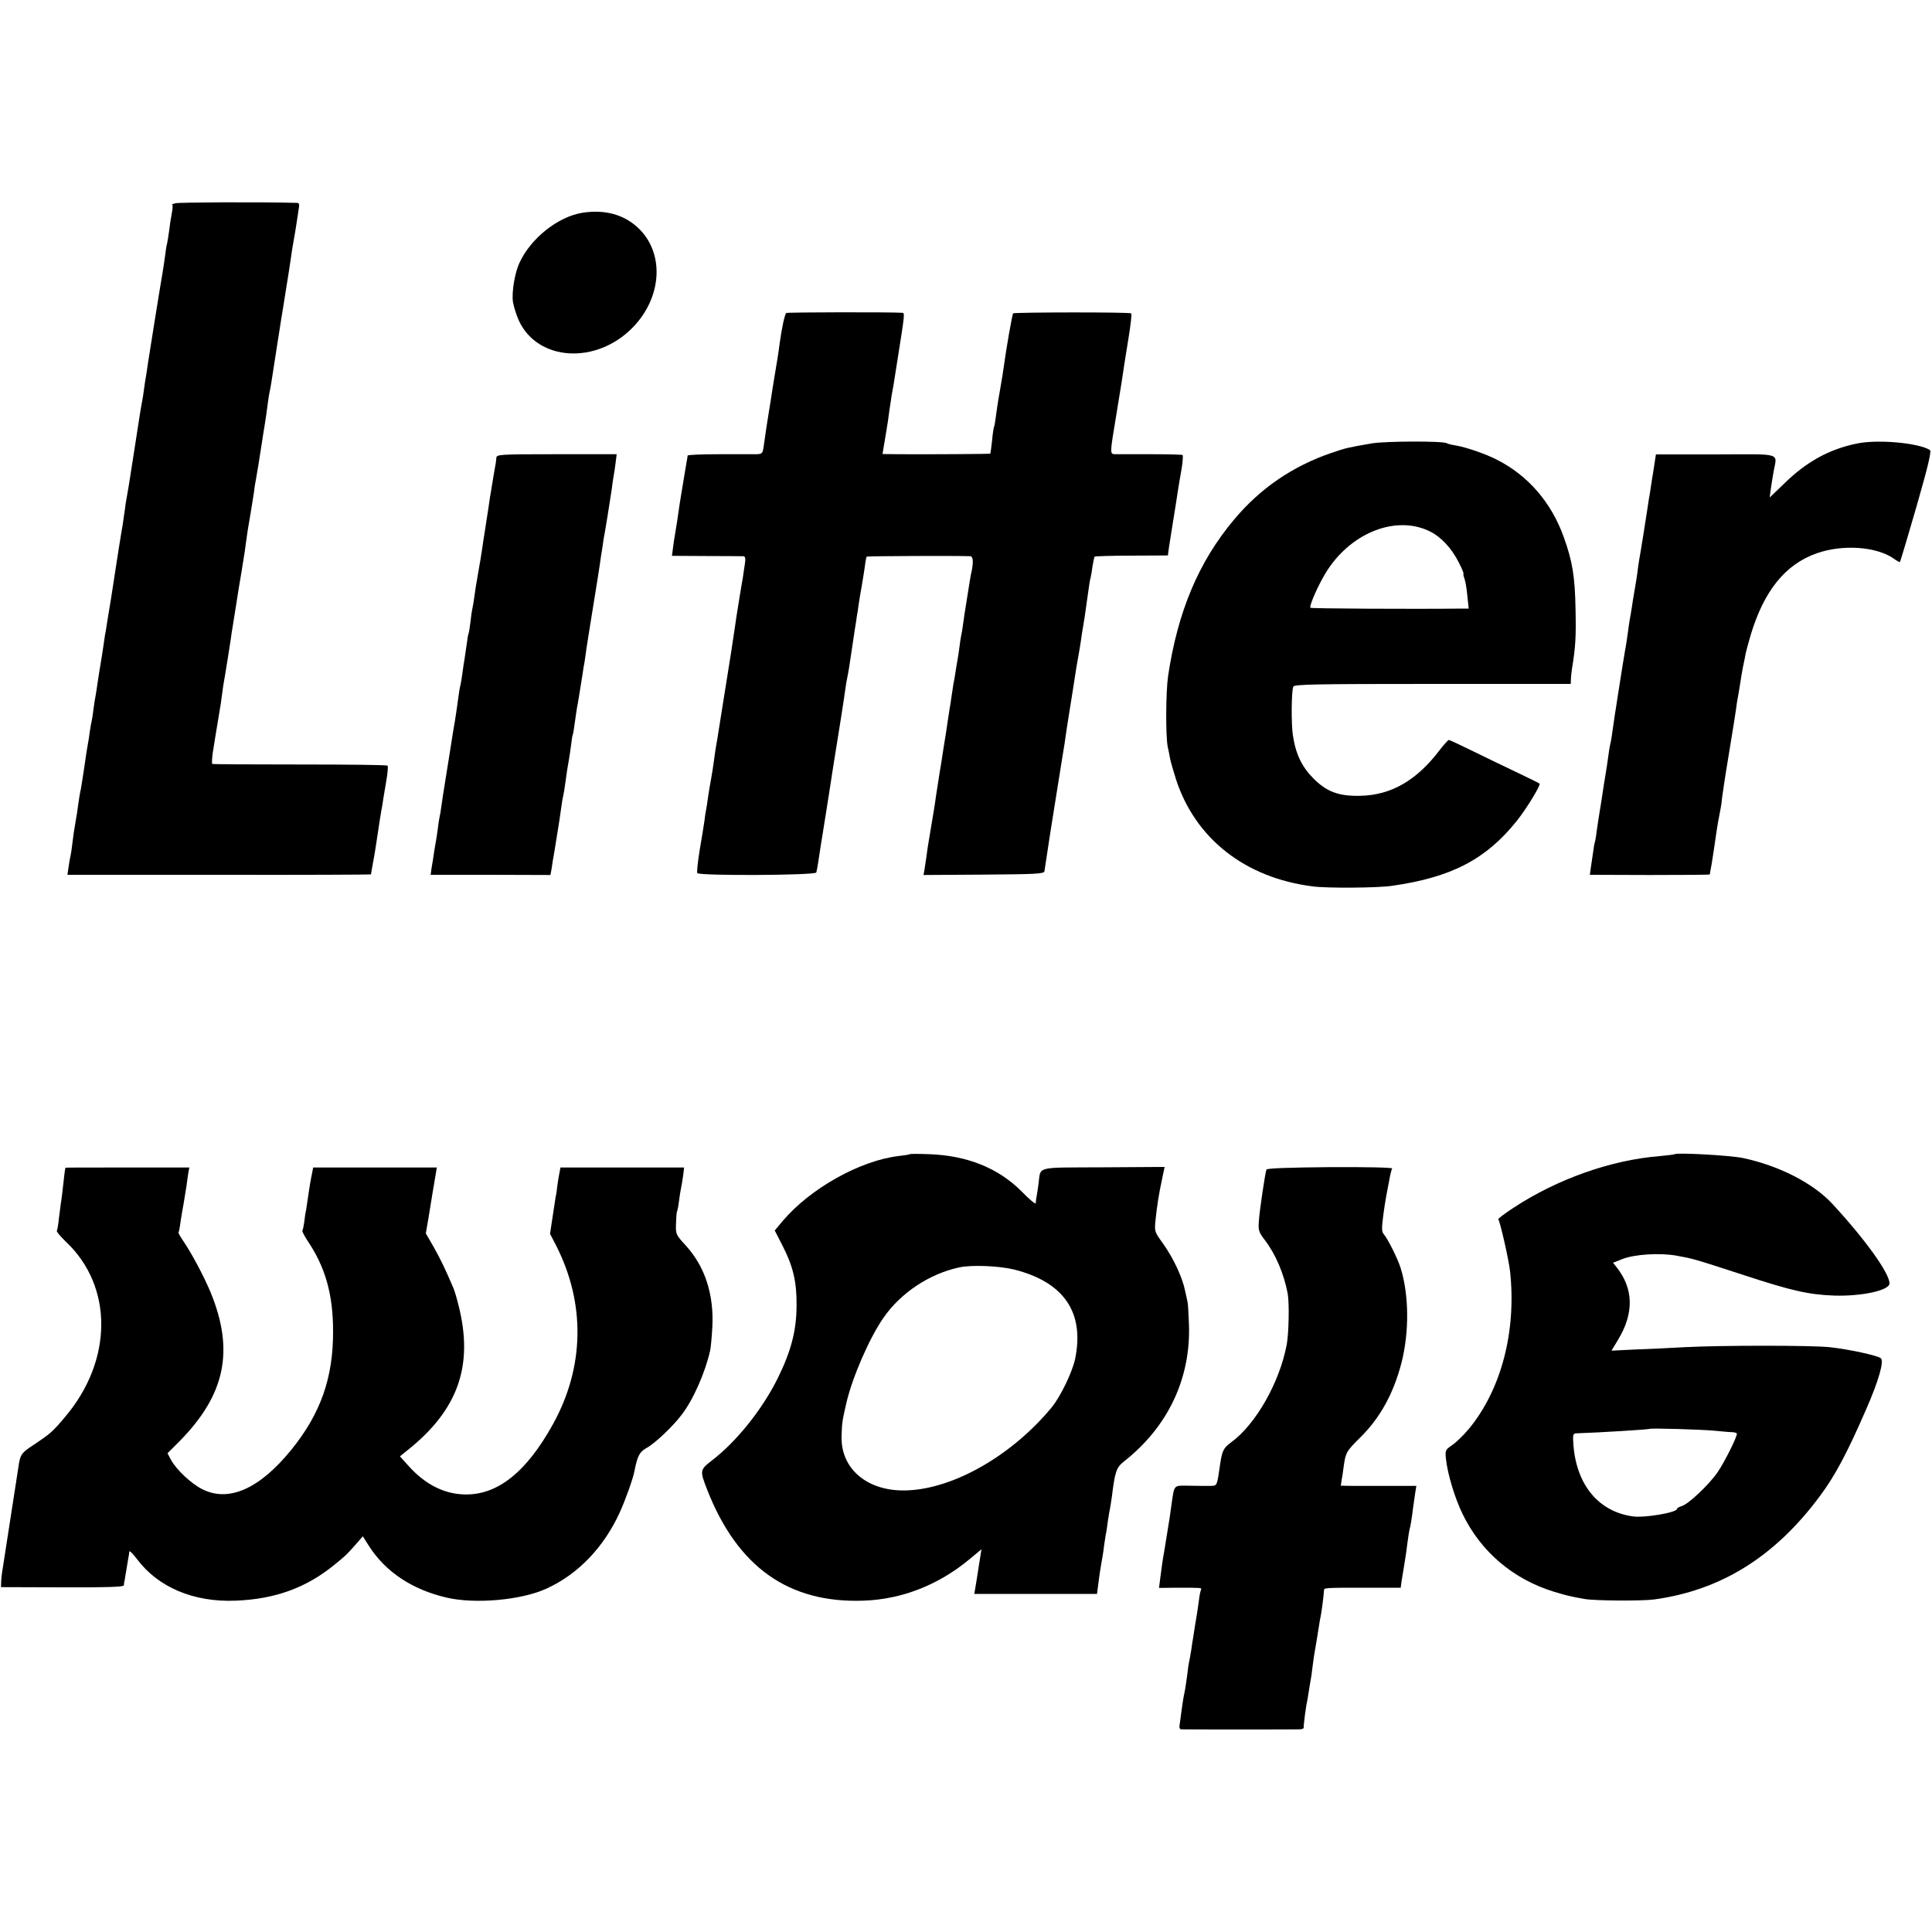 <?xml version="1.0" standalone="no"?>
<!DOCTYPE svg PUBLIC "-//W3C//DTD SVG 20010904//EN"
 "http://www.w3.org/TR/2001/REC-SVG-20010904/DTD/svg10.dtd">
<svg version="1.0" xmlns="http://www.w3.org/2000/svg"
 width="1000pt" height="1000pt" viewBox="0 0 1000 1000"
 preserveAspectRatio="xMidYMid meet">
<g transform="translate(0,1000) scale(0.1,-0.1)"
fill="#000000" stroke="none">
<path d="M908 8948 c-13 -3 -20 -6 -17 -7 4 -1 3 -21 -2 -46 -5 -25 -11 -67
-14 -93 -4 -26 -8 -54 -10 -62 -3 -8 -7 -35 -10 -60 -3 -25 -10 -70 -15 -100
-16 -91 -64 -396 -75 -465 -3 -23 -7 -50 -9 -60 -2 -11 -7 -40 -10 -65 -3 -25
-8 -55 -10 -66 -6 -28 -11 -61 -47 -294 -16 -107 -32 -202 -34 -210 -2 -8 -6
-35 -9 -60 -4 -25 -8 -56 -10 -70 -9 -49 -35 -216 -40 -250 -3 -19 -12 -78
-20 -130 -9 -52 -18 -112 -22 -134 -3 -21 -7 -48 -10 -59 -2 -12 -6 -39 -9
-62 -3 -22 -10 -65 -15 -95 -5 -30 -12 -73 -15 -95 -3 -23 -8 -52 -10 -65 -3
-14 -8 -45 -11 -70 -3 -25 -7 -52 -9 -60 -2 -8 -7 -33 -10 -55 -3 -23 -7 -52
-10 -65 -3 -14 -12 -72 -20 -130 -9 -58 -17 -112 -20 -120 -2 -8 -6 -37 -10
-63 -3 -26 -10 -70 -15 -97 -5 -27 -12 -73 -15 -102 -3 -29 -8 -60 -10 -68 -2
-8 -7 -34 -10 -57 l-6 -41 786 0 c432 -1 785 1 785 2 0 2 5 27 10 57 6 29 17
98 25 153 8 56 17 111 19 122 3 12 7 39 10 60 4 22 11 67 17 102 6 35 8 66 5
69 -3 4 -207 6 -453 6 -247 0 -451 1 -454 3 -3 2 -2 27 2 56 5 29 11 69 14 88
3 19 10 60 15 90 10 56 16 97 24 160 3 19 7 46 10 60 6 36 26 160 31 195 2 17
6 44 9 60 3 17 10 62 16 100 13 82 17 111 30 185 15 89 21 133 25 165 2 17 10
71 19 120 8 50 18 108 21 130 2 22 7 51 10 65 5 25 18 108 30 185 3 22 10 65
15 95 5 30 12 78 15 105 4 28 8 57 10 65 3 8 14 76 25 150 11 74 23 146 25
160 2 14 7 43 10 65 4 22 15 92 25 155 10 63 22 135 25 160 3 25 10 68 15 95
5 28 12 68 15 90 3 22 8 55 11 73 5 27 3 32 -12 32 -190 5 -609 3 -626 -2z"/>
<path d="M3016 8899 c-128 -20 -270 -133 -328 -261 -24 -52 -40 -151 -33 -201
4 -23 17 -66 30 -95 97 -213 403 -231 592 -35 153 159 163 390 21 518 -73 66
-170 91 -282 74z"/>
<path d="M4070 8380 c-8 -5 -24 -79 -35 -161 -3 -25 -8 -57 -10 -70 -19 -117
-25 -149 -30 -184 -3 -22 -10 -65 -15 -95 -10 -63 -17 -105 -26 -172 -6 -45
-8 -48 -38 -49 -17 0 -104 0 -193 0 -90 0 -163 -3 -164 -7 0 -4 -2 -18 -5 -32
-20 -121 -37 -220 -40 -245 -4 -32 -14 -96 -20 -130 -2 -11 -7 -41 -10 -66
l-6 -46 178 -1 c99 0 185 -1 192 -1 10 -1 12 -12 7 -43 -4 -24 -8 -54 -10 -68
-3 -14 -12 -70 -21 -125 -9 -55 -18 -113 -20 -130 -3 -25 -32 -212 -49 -315
-2 -14 -11 -70 -20 -125 -22 -142 -25 -157 -30 -185 -2 -14 -7 -45 -10 -70 -3
-25 -10 -67 -15 -95 -5 -27 -12 -68 -15 -90 -3 -22 -7 -51 -10 -65 -3 -14 -7
-41 -9 -60 -3 -19 -13 -86 -24 -147 -10 -62 -16 -117 -13 -122 9 -15 611 -12
616 3 2 6 6 27 9 46 4 29 19 124 41 260 2 14 9 57 15 95 6 39 15 97 20 130 30
184 60 376 65 415 3 25 8 52 10 60 2 8 6 33 10 55 3 22 10 67 15 100 5 33 12
78 15 100 4 22 8 51 10 65 3 14 7 43 10 65 3 22 10 63 15 90 5 28 12 73 16
100 3 28 8 52 10 54 3 3 479 5 536 2 16 -1 18 -34 3 -97 -2 -12 -7 -39 -10
-60 -3 -21 -10 -64 -15 -94 -5 -30 -12 -75 -15 -100 -3 -25 -8 -52 -10 -60 -2
-8 -6 -35 -9 -60 -3 -25 -8 -55 -10 -66 -2 -12 -7 -39 -10 -60 -3 -22 -8 -50
-11 -64 -2 -14 -7 -43 -10 -65 -3 -22 -7 -51 -10 -65 -2 -14 -7 -43 -10 -65
-3 -22 -12 -83 -21 -135 -8 -52 -16 -106 -19 -120 -2 -14 -7 -45 -11 -70 -4
-25 -8 -54 -10 -65 -4 -33 -16 -104 -28 -175 -14 -82 -16 -97 -21 -135 -3 -22
-8 -52 -10 -67 l-5 -27 311 2 c269 2 312 4 315 17 1 8 14 92 28 185 15 94 29
181 31 195 2 14 11 70 20 125 9 55 18 114 21 130 3 17 7 44 9 60 2 17 13 86
24 155 11 69 23 143 26 165 3 22 10 63 15 90 5 28 12 68 15 90 3 22 7 51 10
65 5 27 14 87 20 133 13 93 16 114 20 127 2 8 7 35 10 60 4 25 9 47 11 49 2 2
88 5 191 5 l188 1 6 45 c4 25 14 90 23 145 9 55 19 118 22 140 3 22 12 73 19
113 7 40 9 74 6 77 -4 2 -77 4 -162 4 -84 0 -167 0 -183 0 -33 1 -33 -7 4 216
26 160 28 170 35 220 3 22 15 96 26 164 11 68 18 126 14 129 -6 7 -604 6 -611
0 -5 -5 -37 -190 -48 -273 -3 -22 -12 -80 -21 -130 -9 -49 -18 -110 -21 -135
-3 -24 -7 -47 -9 -50 -2 -3 -7 -35 -10 -70 -4 -36 -8 -66 -9 -68 -3 -2 -298
-4 -479 -3 l-79 1 7 43 c4 23 9 56 12 72 8 47 11 67 17 115 4 25 9 57 11 73 3
15 7 39 10 55 2 15 11 72 20 127 39 247 39 245 24 246 -62 4 -593 3 -599 -1z"/>
<path d="M7100 7705 c-121 -21 -132 -23 -208 -49 -200 -68 -370 -184 -505
-346 -183 -218 -291 -475 -341 -809 -12 -83 -13 -309 -2 -366 4 -16 9 -43 12
-60 3 -16 17 -65 31 -109 100 -307 358 -510 708 -554 72 -10 339 -8 410 3 308
44 486 137 645 335 50 62 126 187 119 194 -2 2 -52 27 -111 55 -59 28 -163 78
-230 111 -67 33 -125 60 -129 60 -4 0 -25 -24 -47 -52 -119 -157 -250 -233
-409 -237 -112 -3 -175 20 -244 89 -60 60 -92 125 -107 224 -9 56 -8 227 2
252 5 12 114 14 721 14 l715 0 1 23 c0 12 3 36 5 52 19 115 22 168 19 310 -3
171 -16 250 -61 375 -64 179 -184 318 -345 400 -60 31 -162 66 -218 75 -19 3
-38 8 -43 11 -19 12 -317 11 -388 -1z m304 -457 c57 -29 110 -87 146 -158 17
-33 28 -60 25 -60 -2 0 0 -11 5 -25 5 -13 12 -54 15 -90 l7 -65 -34 0 c-250
-3 -781 0 -785 4 -9 9 46 131 87 194 131 201 363 287 534 200z"/>
<path d="M9610 7704 c-141 -29 -258 -93 -371 -203 l-79 -76 5 40 c3 22 10 64
15 94 18 100 51 90 -299 89 l-310 0 -11 -72 c-6 -39 -14 -84 -16 -101 -2 -16
-6 -41 -9 -55 -2 -14 -6 -41 -9 -60 -7 -47 -36 -229 -42 -260 -2 -14 -7 -43
-9 -65 -3 -22 -8 -53 -11 -70 -8 -46 -14 -82 -19 -117 -3 -18 -7 -44 -10 -58
-2 -14 -7 -45 -10 -70 -3 -25 -10 -67 -15 -95 -5 -27 -16 -97 -25 -155 -9 -58
-19 -118 -21 -135 -3 -16 -7 -43 -9 -58 -11 -78 -16 -113 -20 -127 -2 -8 -7
-35 -10 -60 -3 -25 -10 -70 -15 -100 -5 -30 -12 -73 -15 -95 -3 -22 -10 -65
-15 -95 -5 -30 -12 -77 -16 -105 -3 -27 -8 -52 -9 -55 -2 -3 -6 -26 -9 -50 -4
-25 -9 -61 -12 -82 l-5 -36 310 -1 c171 0 311 1 311 3 0 1 4 27 10 57 8 51 12
76 25 167 5 35 8 50 20 112 3 14 7 43 9 65 3 22 16 112 31 200 35 214 33 204
40 250 3 23 7 52 10 65 3 13 7 42 11 65 3 22 10 63 15 90 6 28 13 61 15 75 3
14 15 57 26 95 69 228 179 364 341 421 135 48 311 35 400 -28 15 -11 30 -19
31 -17 2 2 41 132 86 288 62 216 78 286 69 292 -60 37 -272 56 -379 33z"/>
<path d="M2569 7629 c-1 -10 -2 -22 -3 -26 -1 -5 -6 -33 -11 -63 -5 -30 -9
-57 -10 -60 0 -3 -4 -27 -9 -55 -4 -27 -9 -61 -11 -75 -2 -14 -9 -54 -14 -90
-6 -36 -13 -83 -16 -105 -3 -22 -12 -76 -20 -120 -8 -44 -17 -100 -20 -125 -3
-25 -8 -52 -10 -60 -2 -8 -7 -40 -10 -70 -4 -30 -8 -57 -10 -60 -2 -3 -6 -29
-10 -59 -4 -30 -9 -63 -11 -75 -2 -12 -7 -41 -10 -66 -3 -25 -8 -53 -10 -63
-3 -10 -7 -31 -9 -48 -8 -60 -16 -115 -20 -139 -5 -28 -8 -43 -30 -185 -9 -55
-18 -111 -20 -125 -12 -73 -14 -89 -20 -130 -3 -25 -8 -52 -10 -60 -2 -8 -6
-35 -9 -60 -3 -25 -8 -55 -10 -66 -2 -12 -7 -39 -10 -60 -3 -22 -8 -55 -12
-75 l-5 -37 310 0 310 -1 6 32 c2 18 9 59 15 92 27 167 28 174 35 225 3 25 8
52 10 60 2 8 7 35 10 60 8 59 14 99 20 130 3 14 7 47 11 74 3 28 7 52 9 55 2
3 6 30 10 60 4 30 9 63 11 75 4 18 14 80 30 181 2 17 6 41 9 55 2 14 7 45 10
70 4 25 19 124 35 220 16 96 31 195 35 220 3 25 8 57 11 73 2 15 6 39 8 55 3
15 12 68 20 117 8 50 18 113 22 140 3 28 8 59 10 70 2 11 7 41 10 67 l6 47
-311 0 c-301 0 -311 -1 -312 -20z"/>
<path d="M4709 4026 c-2 -2 -26 -6 -54 -9 -202 -23 -461 -168 -604 -337 l-41
-49 40 -78 c55 -107 74 -187 73 -308 0 -131 -28 -238 -98 -380 -81 -162 -212
-326 -341 -425 -62 -48 -62 -52 -24 -150 157 -401 422 -589 810 -575 198 7
388 81 550 216 l60 50 -6 -38 c-3 -21 -12 -73 -18 -115 l-13 -78 318 0 317 0
7 53 c3 28 10 75 15 102 5 28 12 68 14 90 3 22 7 49 9 60 3 11 8 43 11 70 4
28 9 57 11 65 2 8 6 37 10 63 16 130 23 151 62 182 228 179 347 430 337 710
-2 55 -5 107 -7 115 -2 8 -7 33 -12 55 -15 75 -62 174 -117 251 -42 58 -43 60
-37 119 8 76 17 134 34 213 l13 62 -319 -2 c-360 -2 -320 8 -334 -88 -3 -25
-8 -54 -10 -65 -2 -11 -4 -26 -4 -33 -1 -7 -34 21 -74 62 -120 120 -280 185
-478 192 -53 2 -98 2 -100 0z m540 -597 c258 -65 365 -222 316 -462 -15 -70
-75 -194 -121 -251 -203 -246 -501 -419 -744 -430 -206 -10 -351 109 -344 284
2 66 4 78 24 165 30 132 118 336 192 443 89 130 239 229 393 262 66 14 205 8
284 -11z"/>
<path d="M8668 4026 c-1 -2 -37 -6 -78 -10 -251 -20 -531 -119 -757 -268 -46
-30 -81 -57 -78 -59 9 -10 54 -207 61 -269 34 -311 -46 -615 -215 -818 -26
-31 -64 -68 -85 -82 -35 -24 -36 -27 -32 -70 9 -82 46 -203 86 -286 95 -196
262 -338 474 -403 63 -19 83 -24 156 -37 52 -10 298 -11 360 -3 347 47 627
221 861 537 76 102 140 221 238 447 65 148 94 250 76 265 -16 14 -170 47 -265
57 -91 10 -563 10 -750 0 -74 -4 -190 -10 -257 -12 l-122 -6 35 58 c82 136 79
262 -7 372 l-20 25 48 19 c63 25 193 33 279 18 88 -16 89 -16 344 -99 256 -84
342 -103 475 -108 142 -4 285 27 285 63 0 53 -125 227 -294 410 -99 108 -276
199 -464 239 -65 14 -343 29 -354 20z m202 -1431 c41 -4 85 -8 98 -8 12 -1 22
-4 22 -8 0 -19 -63 -145 -99 -198 -45 -66 -154 -169 -188 -177 -13 -4 -23 -10
-23 -14 0 -19 -167 -47 -227 -39 -178 24 -293 162 -309 370 -4 51 -2 59 13 60
124 4 376 20 380 23 6 5 265 -3 333 -9z"/>
<path d="M339 3956 c-2 -3 -7 -40 -13 -99 -4 -37 -9 -76 -11 -85 -1 -9 -6 -44
-10 -77 -3 -32 -8 -62 -11 -66 -2 -4 19 -29 47 -56 246 -232 244 -615 -5 -908
-64 -76 -76 -86 -158 -141 -69 -45 -73 -51 -83 -119 -3 -22 -8 -51 -10 -65 -4
-24 -60 -385 -72 -465 -4 -22 -7 -51 -7 -65 l-1 -25 318 -1 c223 -1 317 2 318
10 0 6 2 18 4 26 1 8 6 35 10 60 4 25 9 52 10 60 2 8 4 21 4 29 1 7 19 -11 41
-40 109 -145 293 -223 510 -214 205 8 367 67 515 189 57 47 58 47 107 103 l36
41 33 -52 c85 -132 223 -224 400 -265 149 -35 390 -13 519 47 162 74 295 213
377 392 29 63 70 177 77 216 15 78 27 100 62 119 43 23 136 111 182 172 60 77
123 221 148 334 3 13 8 67 11 119 9 170 -38 315 -139 425 -50 54 -51 58 -49
112 1 31 3 59 5 62 2 3 7 26 10 51 3 25 8 56 11 70 3 14 8 43 11 66 l5 41
-320 0 -320 0 -5 -26 c-3 -14 -8 -44 -11 -66 -2 -22 -6 -49 -9 -60 -2 -11 -9
-58 -16 -105 l-13 -86 33 -64 c151 -299 145 -626 -17 -920 -139 -252 -291
-372 -464 -365 -105 4 -200 54 -284 147 l-45 50 36 29 c265 210 347 440 267
754 -8 33 -20 74 -27 90 -41 96 -65 146 -101 210 l-41 71 12 69 c6 39 16 99
22 135 6 36 14 81 17 101 l6 36 -320 0 -320 0 -5 -26 c-7 -33 -14 -72 -22
-130 -4 -25 -8 -55 -10 -66 -3 -11 -7 -38 -9 -59 -3 -21 -7 -42 -10 -46 -2 -3
10 -26 26 -51 93 -137 133 -279 133 -469 1 -242 -65 -428 -217 -615 -164 -202
-325 -273 -462 -202 -57 29 -133 101 -160 151 l-18 34 63 63 c236 240 284 468
160 770 -34 82 -98 202 -141 265 -16 23 -27 43 -25 45 2 2 7 26 10 52 4 26 11
69 16 95 4 26 11 67 15 92 3 25 8 57 10 71 l5 26 -320 0 c-176 0 -320 0 -321
-1z"/>
<path d="M6555 3946 c-8 -25 -36 -215 -39 -265 -4 -49 -1 -58 31 -100 55 -72
98 -172 118 -276 9 -49 6 -206 -5 -265 -37 -196 -160 -412 -287 -505 -40 -29
-47 -44 -57 -110 -18 -122 -15 -115 -54 -116 -21 0 -69 0 -109 1 -80 1 -74 7
-89 -95 -3 -22 -7 -51 -9 -65 -8 -51 -25 -156 -29 -180 -6 -30 -13 -78 -21
-142 l-6 -47 93 1 c120 0 130 0 125 -9 -3 -5 -8 -28 -11 -53 -3 -25 -8 -56
-10 -70 -5 -29 -16 -96 -20 -125 -2 -11 -7 -40 -10 -65 -4 -25 -9 -52 -11 -60
-2 -8 -7 -40 -10 -70 -4 -30 -10 -73 -15 -95 -5 -22 -11 -64 -15 -94 -4 -30
-8 -62 -10 -73 -2 -10 2 -18 8 -19 17 -1 587 -1 615 0 12 1 21 4 20 9 -2 6 12
115 17 132 1 3 5 30 10 60 5 30 9 57 10 60 1 3 5 32 9 65 4 32 9 67 11 76 4
20 13 76 21 127 3 20 7 44 9 52 4 15 17 114 18 138 0 14 0 14 229 14 l168 0 5
37 c3 20 10 61 15 91 5 30 12 78 15 105 4 28 8 57 10 65 6 20 13 65 19 115 3
22 8 57 11 77 l6 37 -133 0 c-73 0 -161 0 -196 0 l-62 1 4 28 c3 15 8 47 11
72 10 72 13 78 89 153 101 101 169 225 210 383 41 161 39 354 -5 493 -15 47
-67 151 -86 172 -12 14 -12 30 -3 100 10 74 16 105 36 208 3 14 7 28 10 33 3
5 -141 8 -321 7 -221 -2 -328 -6 -330 -13z"/>
</g>
</svg>
